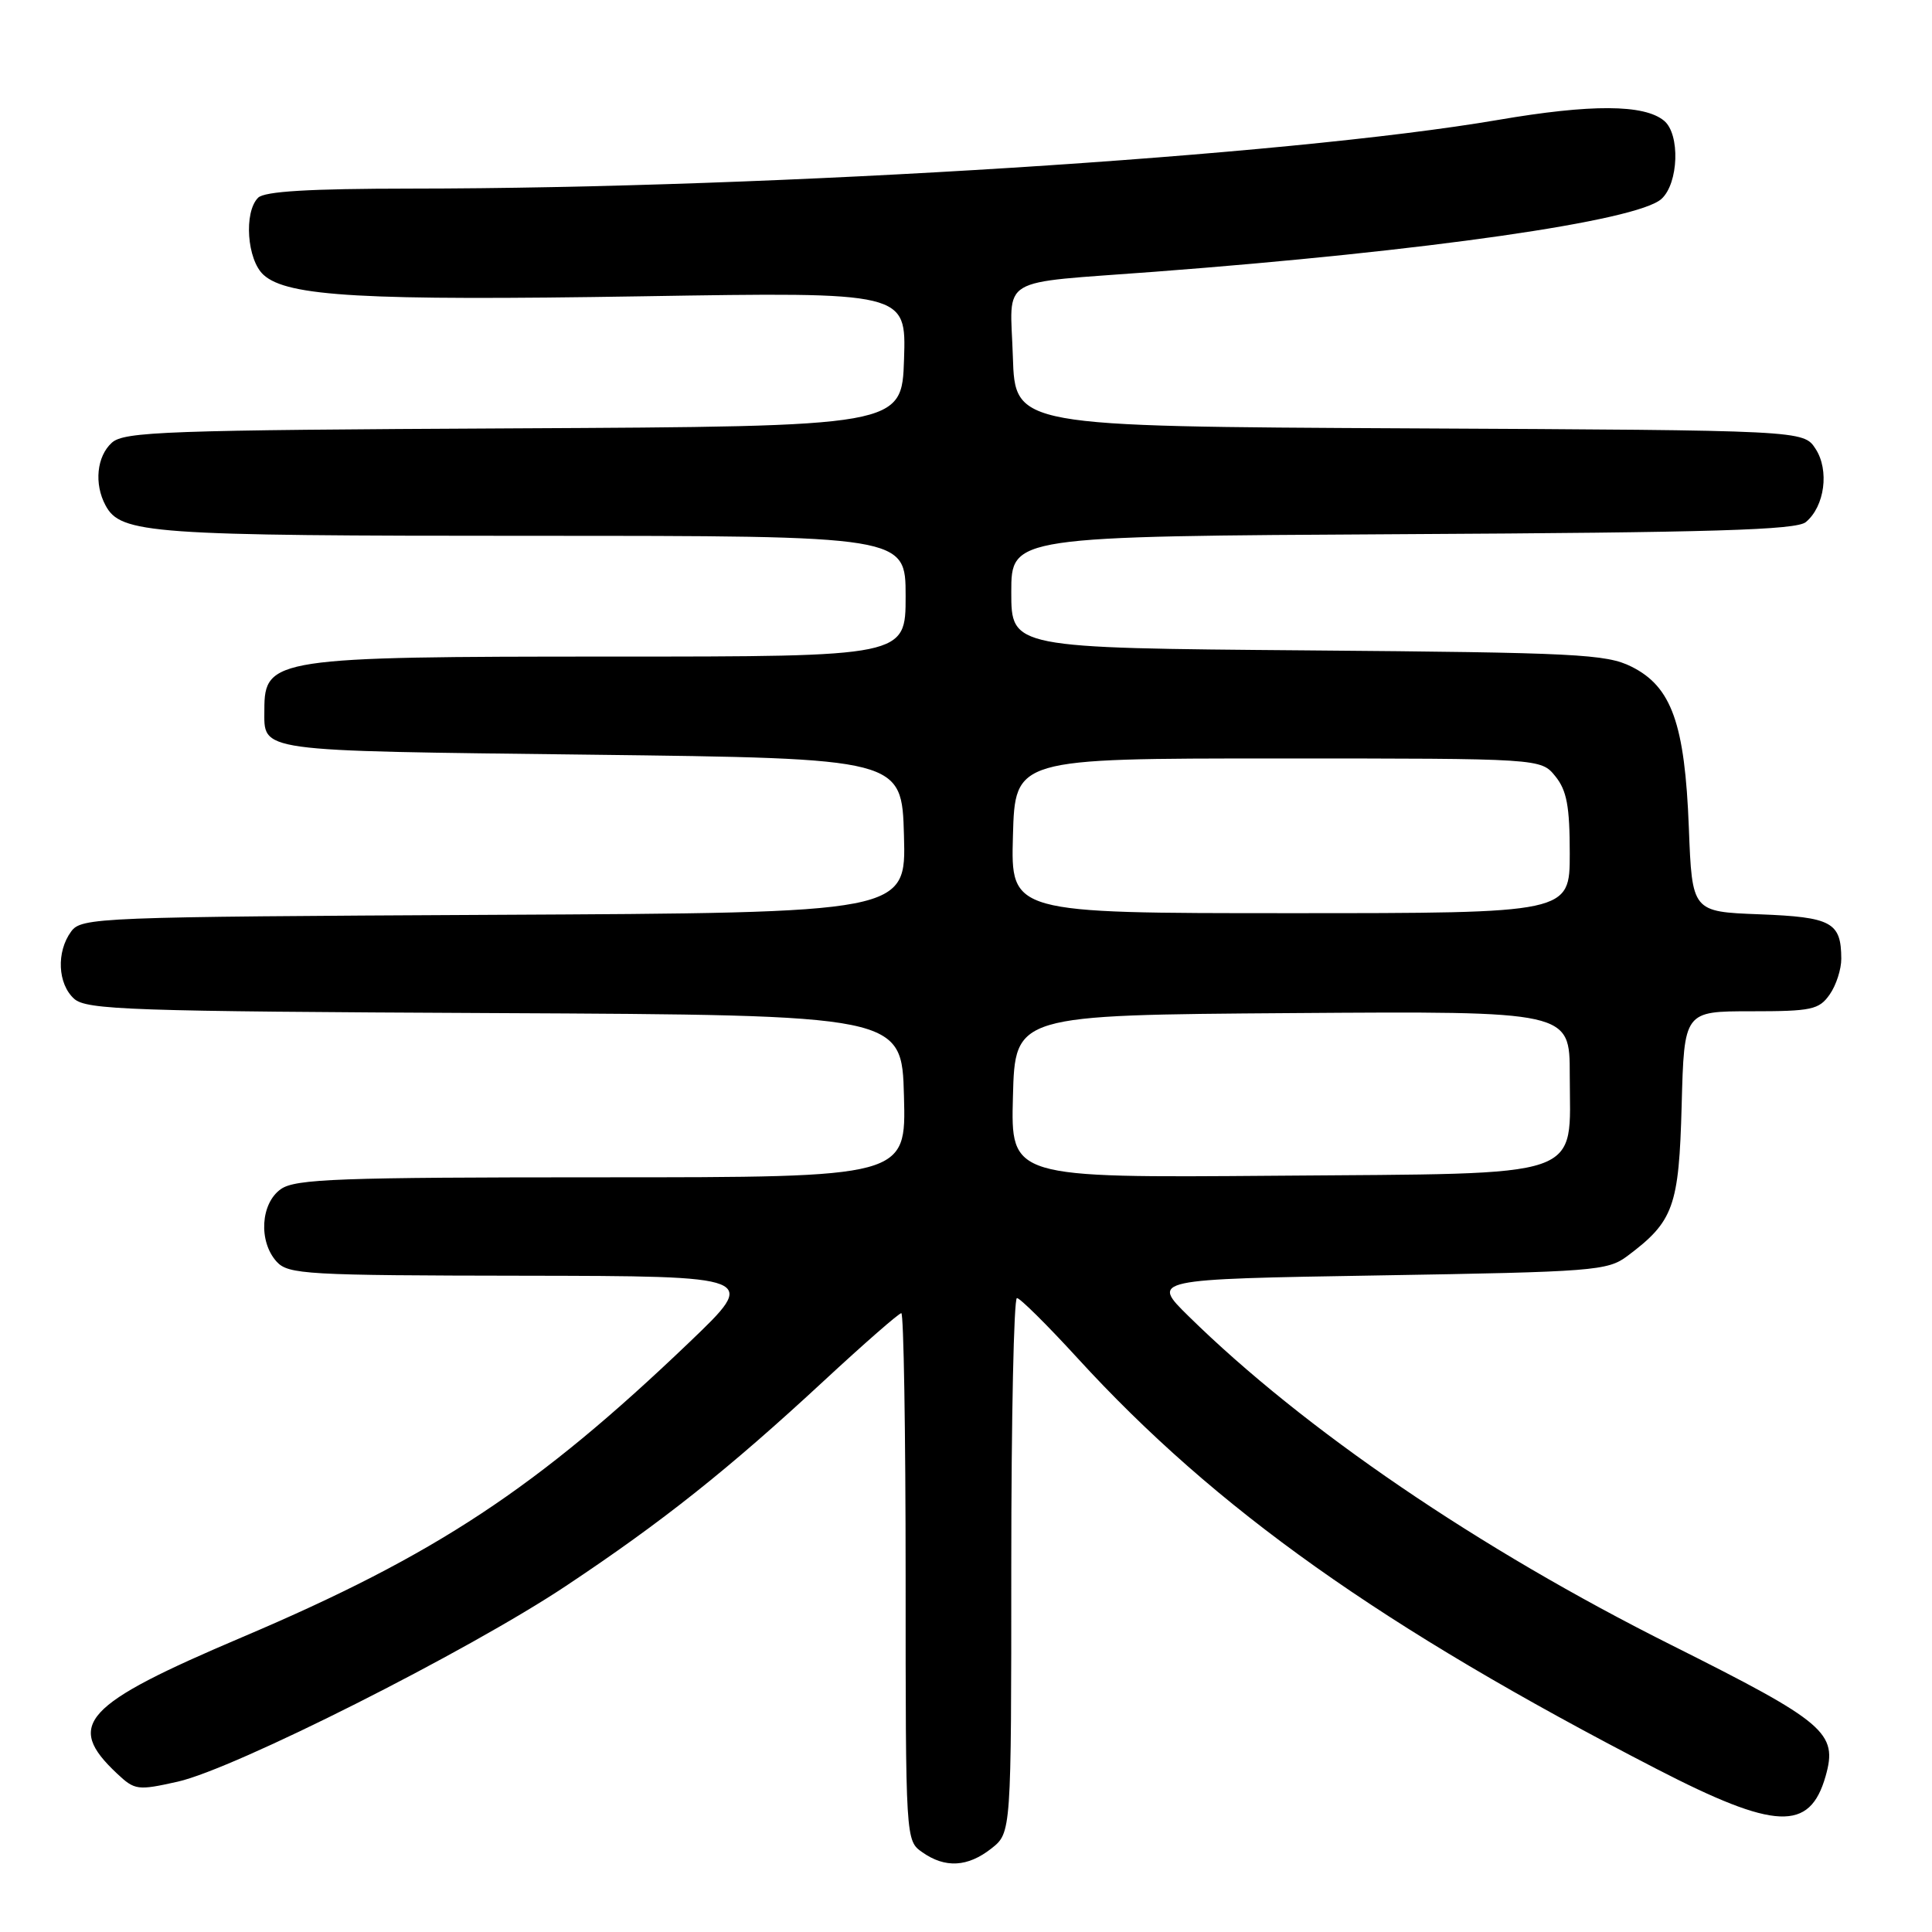 <?xml version="1.0" encoding="UTF-8" standalone="no"?>
<!DOCTYPE svg PUBLIC "-//W3C//DTD SVG 1.1//EN" "http://www.w3.org/Graphics/SVG/1.1/DTD/svg11.dtd" >
<svg xmlns="http://www.w3.org/2000/svg" xmlns:xlink="http://www.w3.org/1999/xlink" version="1.1" viewBox="0 0 256 256">
 <g >
 <path fill="currentColor"
d=" M 131.37 244.93 C 134.00 242.85 134.00 242.85 134.00 207.43 C 134.00 187.94 134.34 172.00 134.75 172.00 C 135.16 172.00 138.77 175.58 142.77 179.95 C 161.11 200.00 183.08 215.59 219.50 234.39 C 235.26 242.52 239.80 242.72 241.90 235.36 C 243.54 229.60 241.93 228.23 221.49 217.99 C 195.94 205.20 172.79 189.43 157.50 174.41 C 152.50 169.50 152.50 169.50 182.68 169.00 C 211.18 168.53 213.01 168.39 215.62 166.44 C 221.77 161.84 222.47 159.90 222.83 146.43 C 223.16 134.00 223.16 134.00 232.02 134.00 C 240.05 134.00 241.03 133.79 242.44 131.78 C 243.30 130.56 243.99 128.42 243.98 127.03 C 243.96 122.20 242.71 121.52 233.14 121.15 C 224.21 120.81 224.21 120.81 223.78 109.65 C 223.25 95.90 221.50 90.98 216.17 88.33 C 212.84 86.67 208.86 86.47 173.25 86.18 C 134.00 85.86 134.00 85.86 134.00 78.46 C 134.00 71.07 134.00 71.07 185.85 70.78 C 226.98 70.56 238.02 70.23 239.28 69.18 C 241.79 67.10 242.42 62.30 240.57 59.47 C 238.97 57.02 238.97 57.02 186.73 56.76 C 134.50 56.50 134.50 56.50 134.21 47.28 C 133.87 36.39 131.83 37.62 153.00 36.01 C 189.10 33.27 216.93 29.28 220.15 26.36 C 222.43 24.30 222.65 17.78 220.50 16.00 C 217.86 13.81 210.83 13.78 198.50 15.89 C 170.50 20.68 102.65 24.97 54.45 24.99 C 40.98 25.00 35.05 25.35 34.20 26.20 C 32.28 28.12 32.73 34.45 34.93 36.43 C 38.09 39.29 48.14 39.86 85.12 39.26 C 120.08 38.69 120.08 38.69 119.79 47.59 C 119.50 56.50 119.50 56.50 68.07 56.76 C 21.96 56.99 16.45 57.19 14.82 58.66 C 12.82 60.47 12.45 64.11 13.98 66.96 C 16.00 70.73 19.78 71.00 70.65 71.00 C 120.00 71.00 120.00 71.00 120.00 79.00 C 120.00 87.00 120.00 87.00 81.07 87.00 C 36.46 87.00 35.03 87.22 35.03 94.00 C 35.03 99.68 33.47 99.46 78.21 100.00 C 119.50 100.50 119.50 100.50 119.78 110.72 C 120.07 120.95 120.07 120.95 65.45 121.22 C 12.71 121.49 10.79 121.57 9.42 123.44 C 7.45 126.13 7.64 130.37 9.82 132.34 C 11.45 133.81 17.13 134.01 65.57 134.24 C 119.50 134.50 119.50 134.50 119.78 145.25 C 120.07 156.00 120.07 156.00 79.76 156.00 C 44.89 156.00 39.14 156.21 37.22 157.56 C 34.53 159.45 34.23 164.49 36.65 167.17 C 38.19 168.87 40.58 169.00 69.40 169.04 C 100.50 169.09 100.50 169.09 91.36 177.84 C 71.14 197.19 57.75 206.03 32.15 216.91 C 11.00 225.89 8.59 228.51 15.50 235.00 C 17.86 237.22 18.23 237.27 23.55 236.08 C 31.06 234.40 61.98 218.81 75.00 210.14 C 87.80 201.62 96.49 194.72 109.18 182.96 C 114.50 178.03 119.11 174.00 119.43 174.00 C 119.74 174.00 120.00 189.72 120.00 208.94 C 120.00 243.89 120.00 243.89 122.22 245.44 C 125.25 247.57 128.23 247.40 131.37 244.93 Z  M 134.22 145.29 C 134.50 134.50 134.50 134.50 171.25 134.24 C 208.00 133.98 208.00 133.98 208.00 142.38 C 208.00 156.41 210.80 155.45 169.06 155.79 C 133.93 156.07 133.93 156.07 134.22 145.29 Z  M 134.22 110.75 C 134.50 100.50 134.50 100.50 169.34 100.50 C 204.18 100.50 204.18 100.50 206.09 102.86 C 207.61 104.74 208.00 106.83 208.00 113.11 C 208.00 121.00 208.00 121.00 170.97 121.00 C 133.93 121.00 133.93 121.00 134.22 110.75 Z "/>
</g>
</svg>